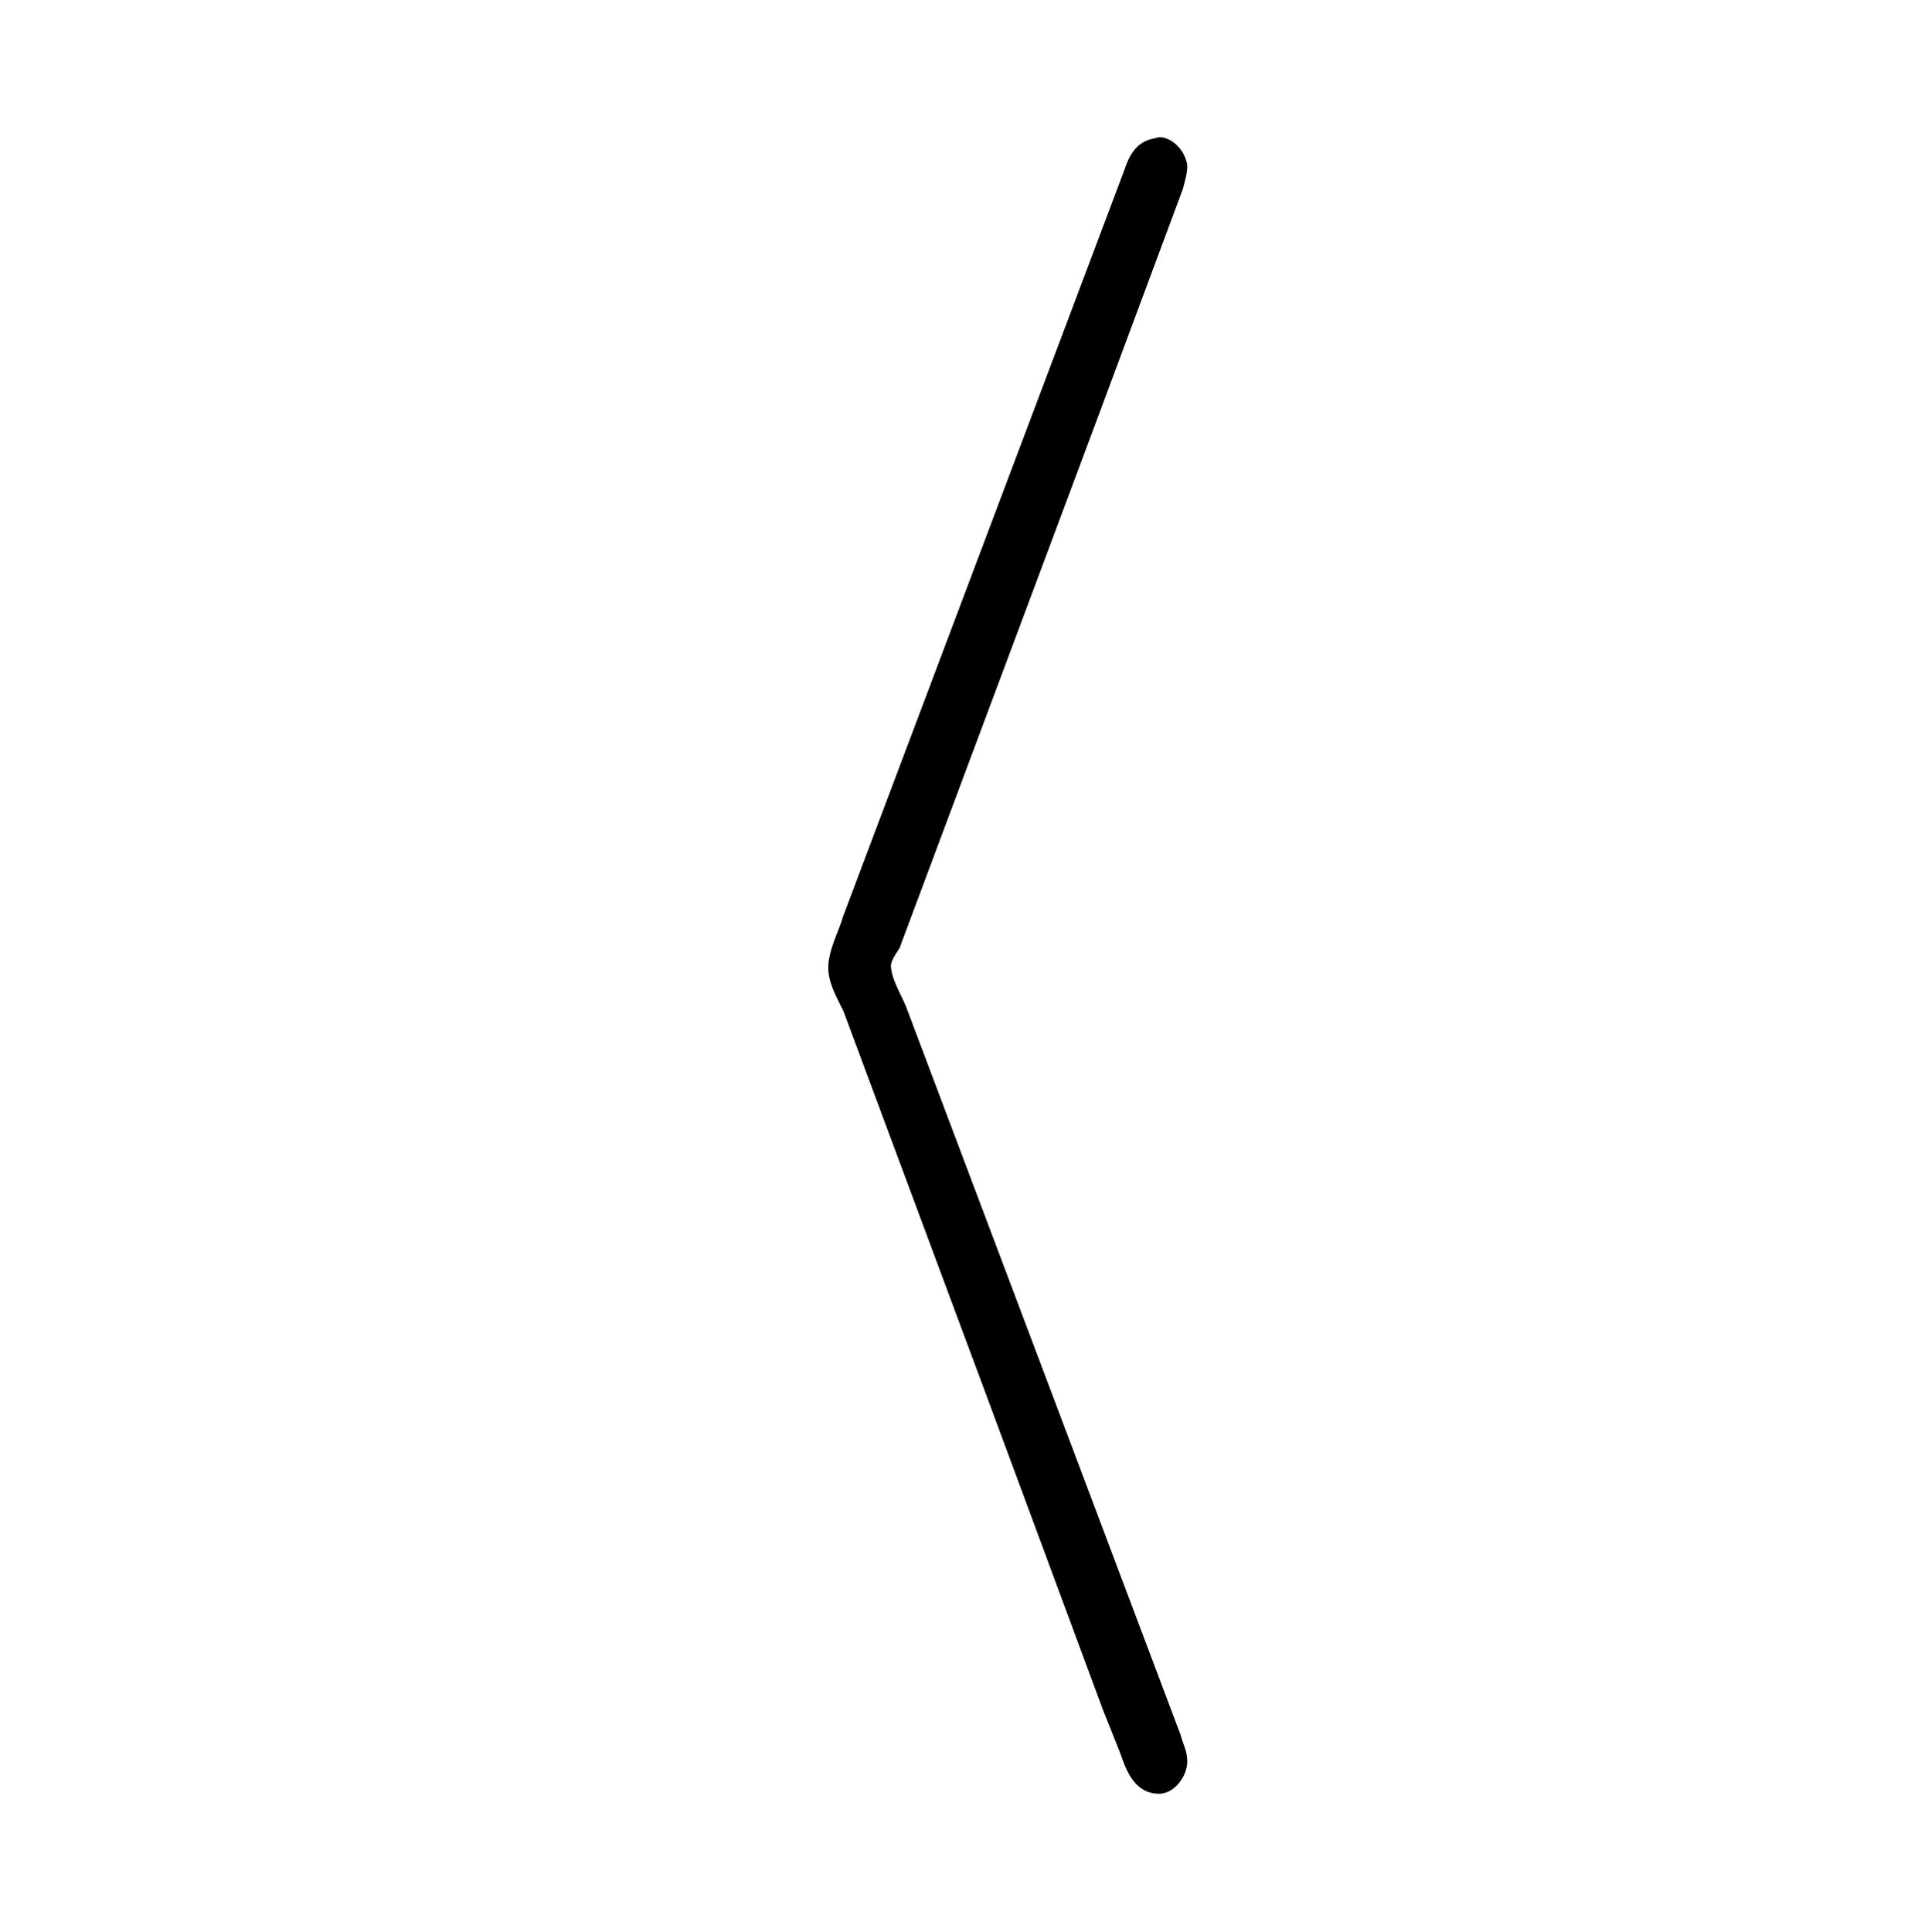 <?xml version="1.0" encoding="UTF-8"?>
<svg xmlns="http://www.w3.org/2000/svg" xmlns:xlink="http://www.w3.org/1999/xlink" width="13.93pt" height="13.96pt" viewBox="0 0 13.93 13.96" version="1.1">
<defs>
<g>
<symbol overflow="visible" id="glyph0-0">
<path style="stroke:none;" d=""/>
</symbol>
<symbol overflow="visible" id="glyph0-1">
<path style="stroke:none;" d="M 3.891 2.75 C 3.891 2.672 3.859 2.625 3.844 2.562 L 1.859 -2.703 C 1.828 -2.781 1.75 -2.906 1.75 -3 C 1.75 -3.031 1.781 -3.078 1.812 -3.125 L 3.266 -7.016 L 3.859 -8.609 C 3.875 -8.672 3.891 -8.719 3.891 -8.781 C 3.875 -8.891 3.781 -8.984 3.688 -8.984 L 3.625 -8.969 C 3.516 -8.938 3.469 -8.844 3.438 -8.75 L 1.406 -3.359 C 1.375 -3.25 1.297 -3.109 1.297 -2.984 C 1.297 -2.875 1.359 -2.766 1.406 -2.672 L 2.453 0.141 L 3.281 2.375 L 3.406 2.688 C 3.453 2.828 3.516 2.984 3.688 2.984 C 3.797 2.984 3.891 2.859 3.891 2.75 Z M 3.891 2.75 "/>
</symbol>
</g>
</defs>
<g id="surface1">
<g style="fill:rgb(0%,0%,0%);fill-opacity:1;">
  <use xlink:href="#glyph0-1" x="4.687" y="9.975"/>
</g>
</g>
</svg>
